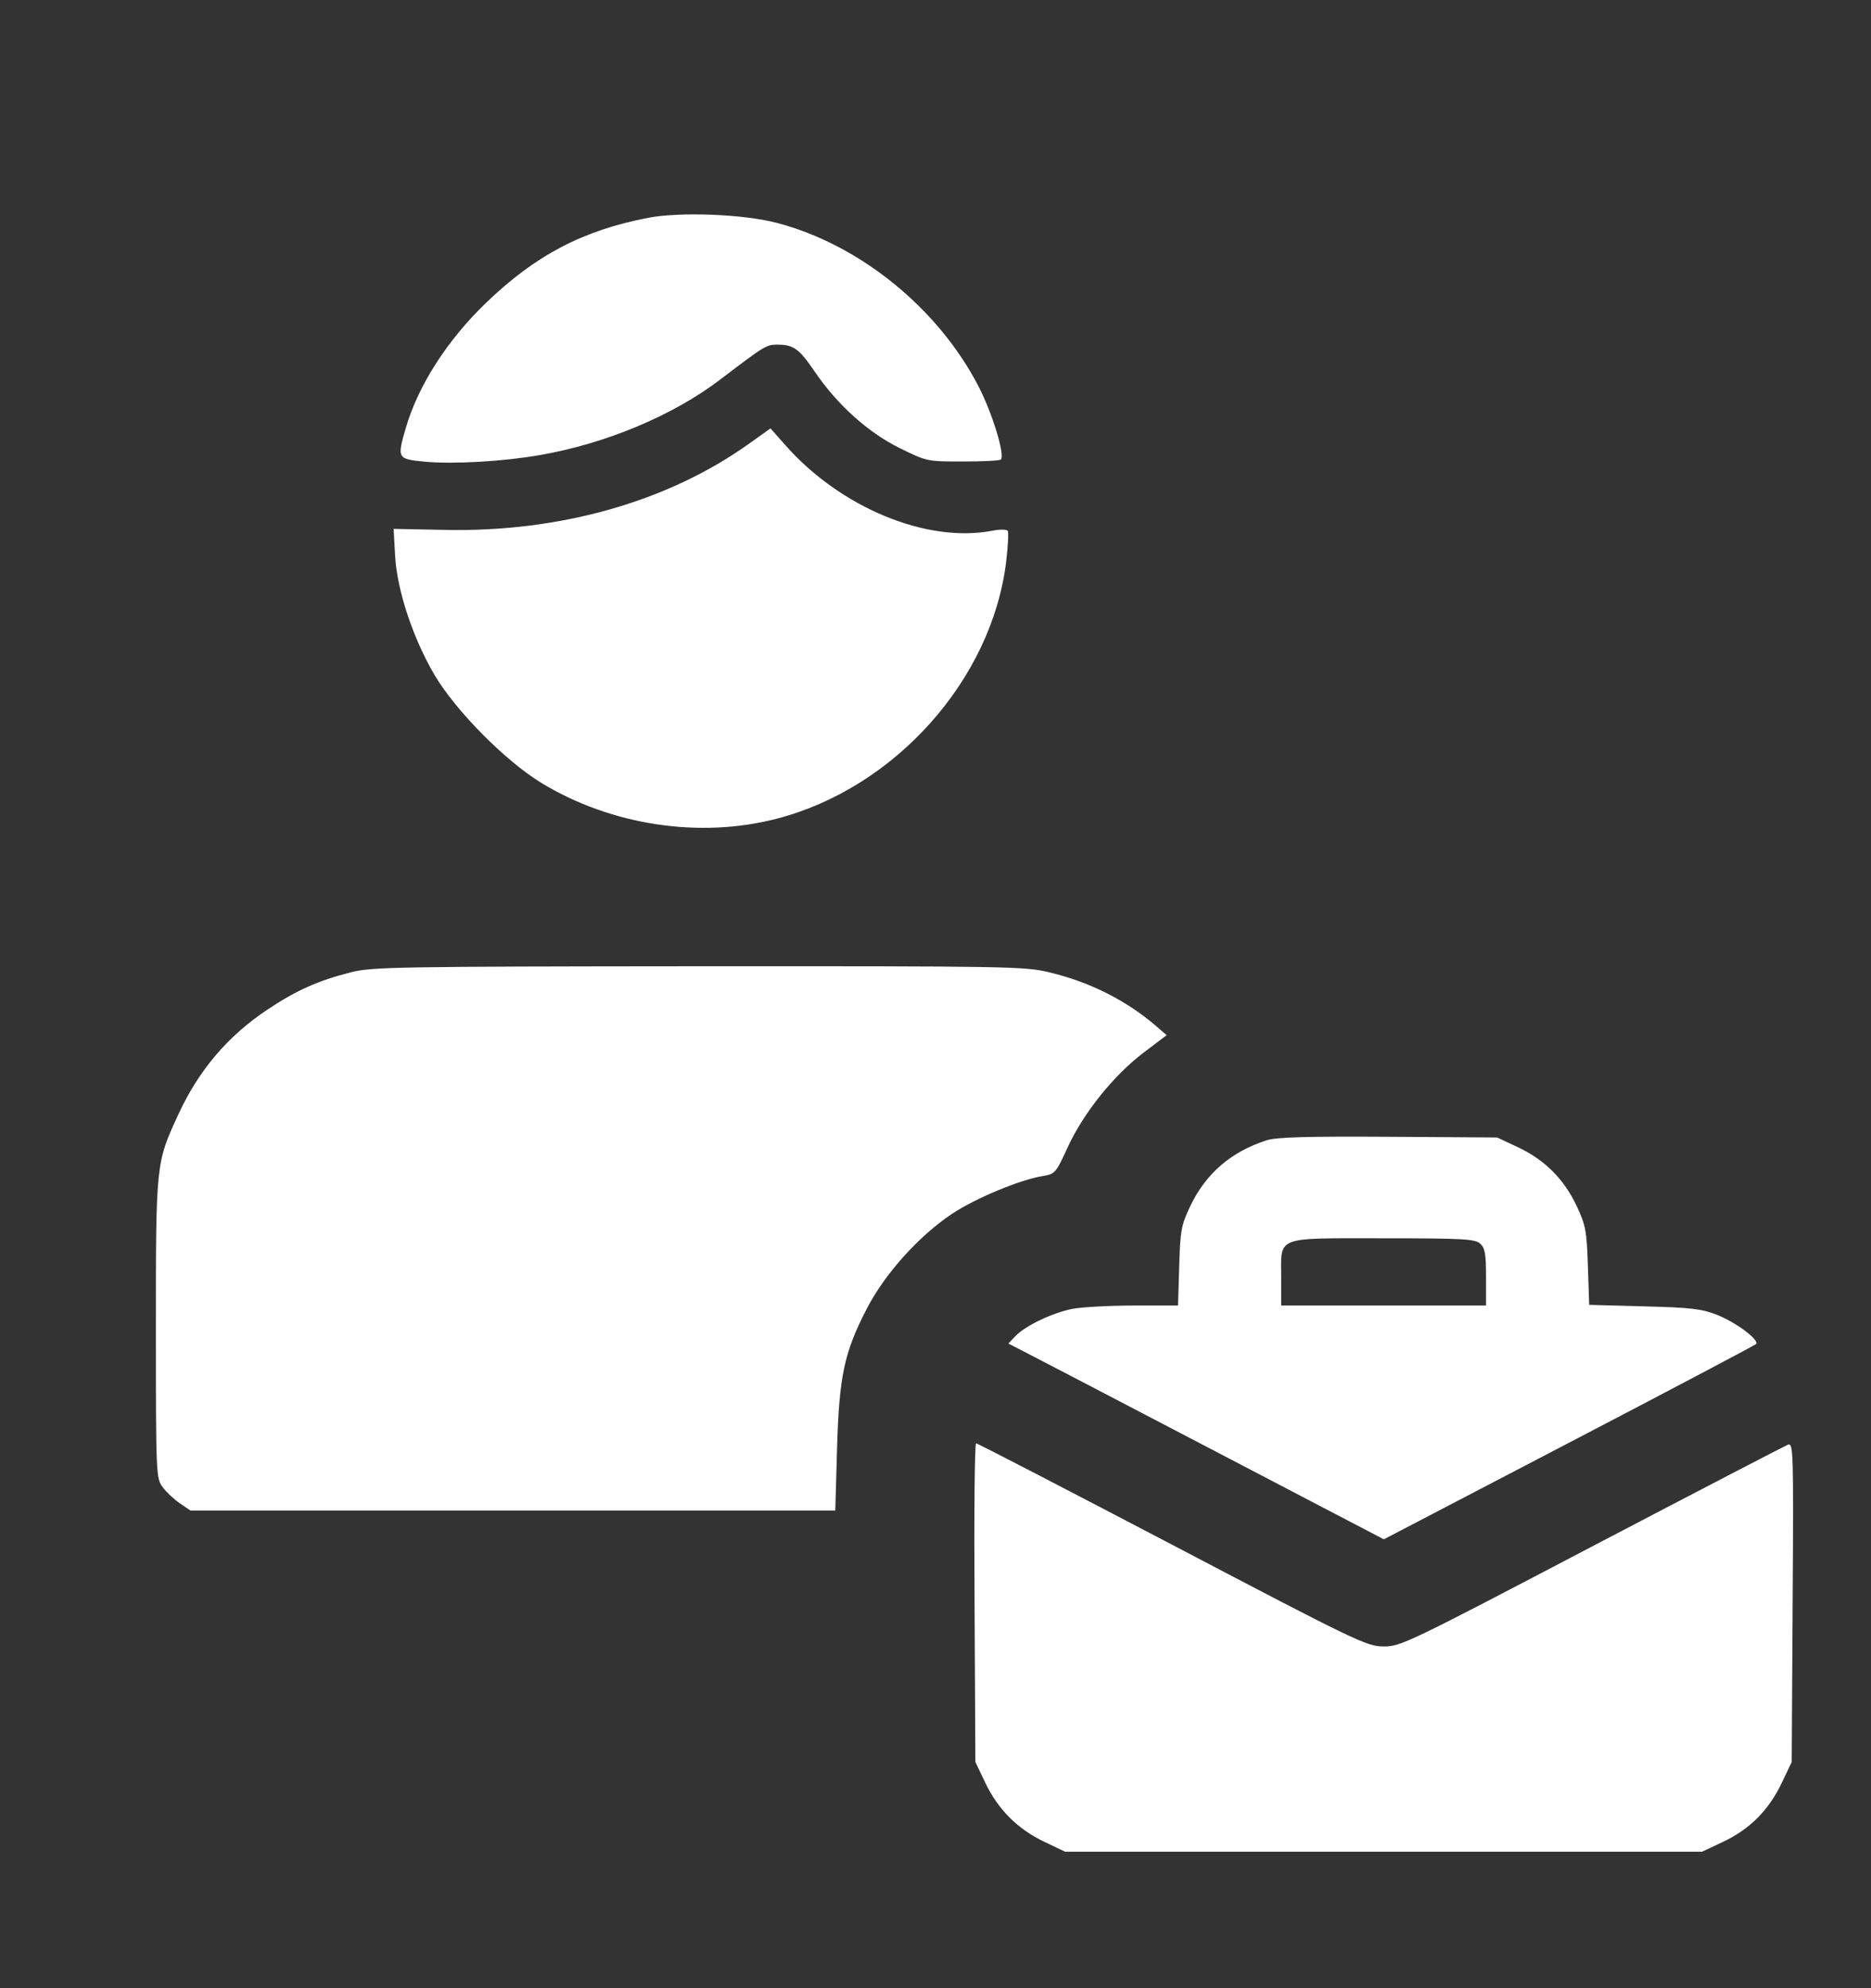 <svg width="16" height="17" viewBox="0 0 16 17" fill="none" xmlns="http://www.w3.org/2000/svg">
<rect x="0" y="0" width="16" height="17" fill="#333333" stroke="none"/>
<path fill-rule="evenodd" clip-rule="evenodd" d="M5.545 1.862C4.985 1.969 4.578 2.183 4.157 2.589C3.824 2.909 3.577 3.295 3.471 3.657C3.394 3.921 3.396 3.925 3.637 3.948C3.88 3.97 4.302 3.946 4.618 3.891C5.186 3.792 5.759 3.551 6.162 3.243C6.543 2.953 6.553 2.947 6.65 2.947C6.785 2.947 6.834 2.982 6.964 3.173C7.157 3.458 7.42 3.695 7.689 3.829C7.926 3.946 7.927 3.946 8.234 3.946C8.404 3.946 8.55 3.939 8.559 3.929C8.596 3.892 8.486 3.532 8.368 3.304C8.023 2.636 7.352 2.091 6.644 1.906C6.36 1.831 5.819 1.81 5.545 1.862ZM6.405 3.794C5.711 4.29 4.789 4.551 3.806 4.531L3.366 4.522L3.379 4.755C3.396 5.051 3.533 5.461 3.718 5.775C3.9 6.08 4.321 6.506 4.629 6.694C5.225 7.057 5.983 7.172 6.644 7C7.655 6.737 8.481 5.811 8.604 4.805C8.62 4.672 8.626 4.553 8.618 4.539C8.609 4.526 8.552 4.525 8.486 4.538C7.924 4.646 7.185 4.34 6.713 3.803L6.589 3.663L6.405 3.794ZM3.003 8.313C2.719 8.385 2.536 8.467 2.288 8.632C1.948 8.858 1.7 9.15 1.525 9.529C1.333 9.945 1.333 9.941 1.333 11.36C1.333 12.614 1.335 12.64 1.391 12.716C1.422 12.758 1.489 12.821 1.539 12.855L1.629 12.916H4.386H7.143L7.158 12.389C7.176 11.767 7.218 11.566 7.413 11.189C7.568 10.89 7.857 10.568 8.144 10.377C8.344 10.245 8.721 10.088 8.916 10.056C9.023 10.038 9.029 10.031 9.131 9.809C9.264 9.518 9.526 9.192 9.779 9.001L9.977 8.851L9.885 8.772C9.629 8.552 9.319 8.397 8.974 8.314C8.761 8.263 8.635 8.261 5.974 8.262C3.403 8.264 3.181 8.268 3.003 8.313ZM10.832 9.75C10.527 9.848 10.311 10.035 10.178 10.314C10.101 10.477 10.093 10.521 10.084 10.828L10.074 11.163H9.697C9.49 11.163 9.254 11.176 9.173 11.191C9.002 11.224 8.766 11.336 8.682 11.426L8.623 11.488L8.742 11.549C8.808 11.582 9.53 11.959 10.348 12.386L11.834 13.162L13.414 12.338C14.283 11.885 15.004 11.504 15.016 11.493C15.051 11.46 14.844 11.305 14.679 11.241C14.552 11.191 14.454 11.18 14.059 11.17L13.59 11.157L13.579 10.825C13.569 10.524 13.56 10.476 13.484 10.314C13.376 10.084 13.213 9.92 12.986 9.812L12.803 9.726L11.873 9.72C11.173 9.716 10.915 9.723 10.832 9.75ZM12.658 10.634C12.699 10.671 12.708 10.721 12.708 10.921V11.163H11.832H10.956V10.926C10.956 10.565 10.895 10.588 11.827 10.588C12.515 10.588 12.614 10.594 12.658 10.634ZM8.334 13.704L8.341 15.066L8.426 15.244C8.534 15.471 8.704 15.641 8.93 15.748L9.108 15.833H11.832H14.556L14.738 15.747C14.964 15.64 15.127 15.476 15.237 15.244L15.322 15.066L15.33 13.7C15.338 12.396 15.336 12.335 15.289 12.353C15.262 12.364 14.507 12.756 13.611 13.225C12.043 14.047 11.977 14.079 11.832 14.078C11.688 14.077 11.609 14.04 10.025 13.209C9.114 12.732 8.359 12.341 8.347 12.341C8.335 12.341 8.329 12.954 8.334 13.704Z" fill="white"/>
</svg>
